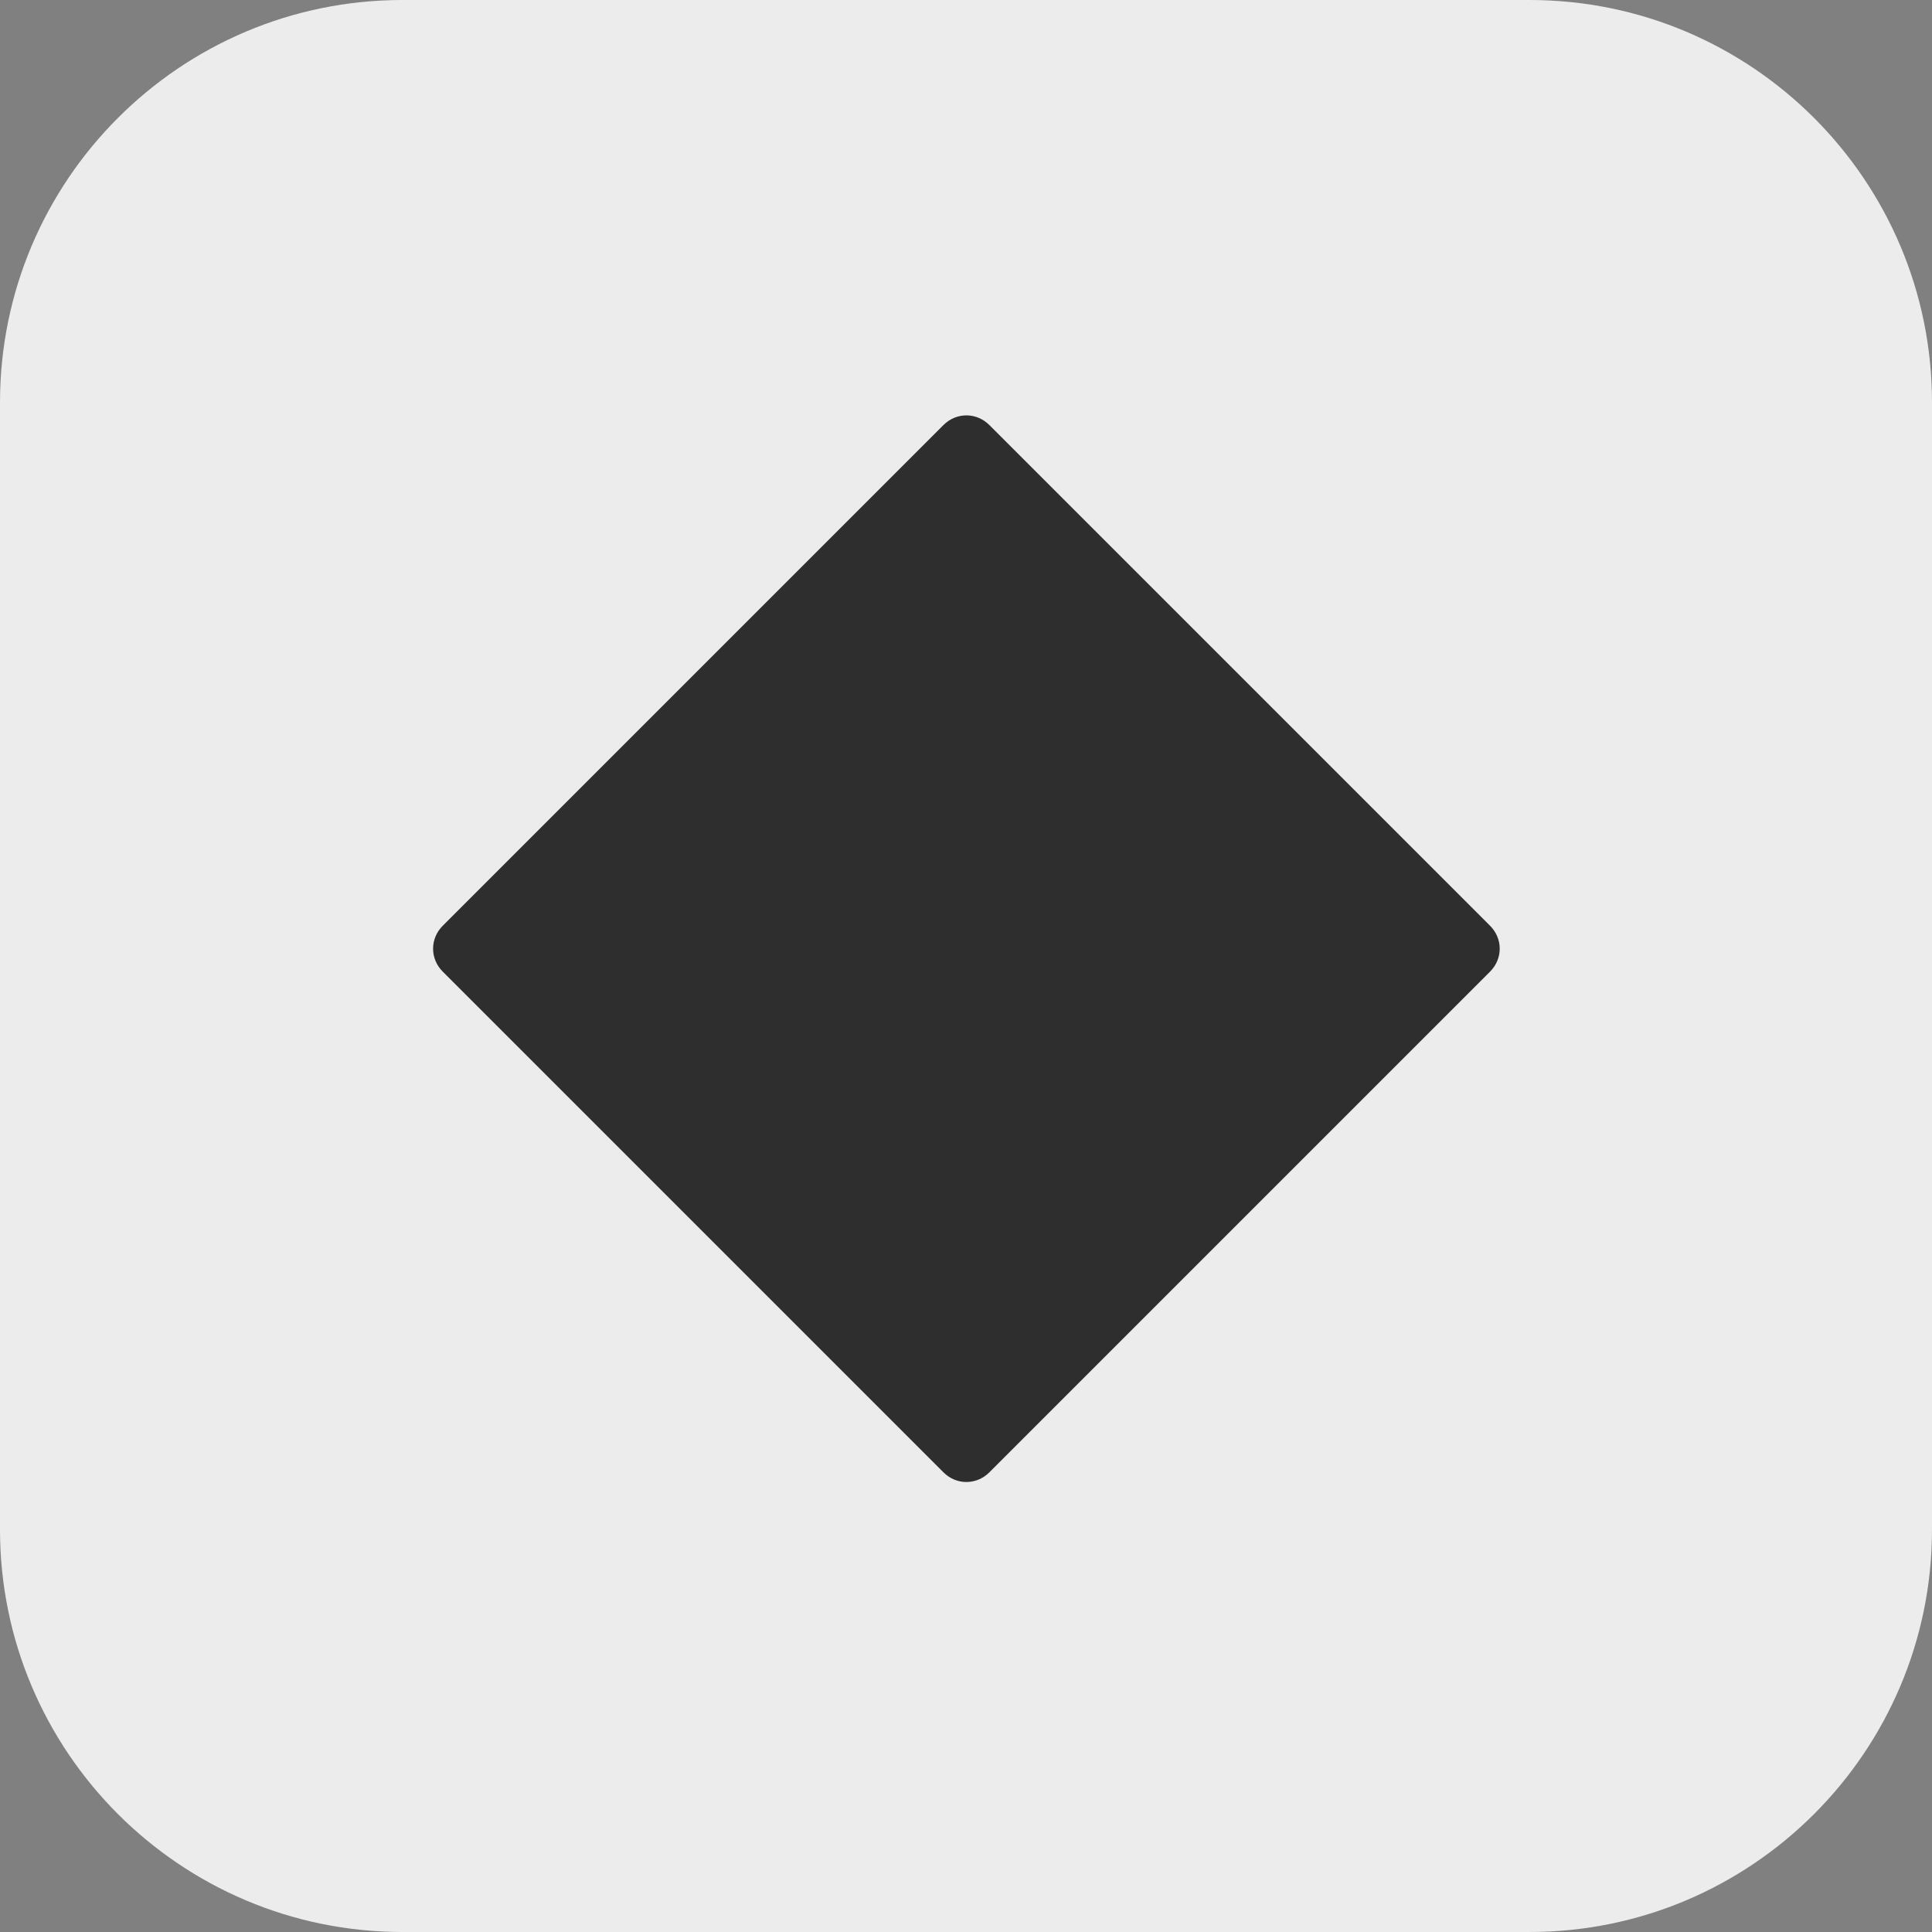 <?xml version="1.0" encoding="UTF-8"?>
<svg id="Layer_2" data-name="Layer 2" xmlns="http://www.w3.org/2000/svg" viewBox="0 0 24 24">
  <rect x="0" y="0" width="24" height="24" fill="#808080" stroke="none"/>
  <defs>
    <style>
      .cls-1 {
        fill: #ececec;
      }

      .cls-2 {
        fill: #2e2e2e;
      }
    </style>
  </defs>
  <g id="Layer_1-2" data-name="Layer 1">
    <path class="cls-1" d="m0,5C0,2.24,2.24,0,5,0h14c2.76,0,5,2.24,5,5v14c0,2.76-2.24,5-5,5H5c-2.76,0-5-2.24-5-5V5Z"/>
    <path class="cls-2" d="m11.72,5.28c.16-.16.41-.16.57,0l6.22,6.22c.16.16.16.41,0,.57l-6.22,6.22c-.16.16-.41.16-.57,0l-6.22-6.22c-.16-.16-.16-.41,0-.57l6.22-6.22Z"/>
  </g>
</svg>